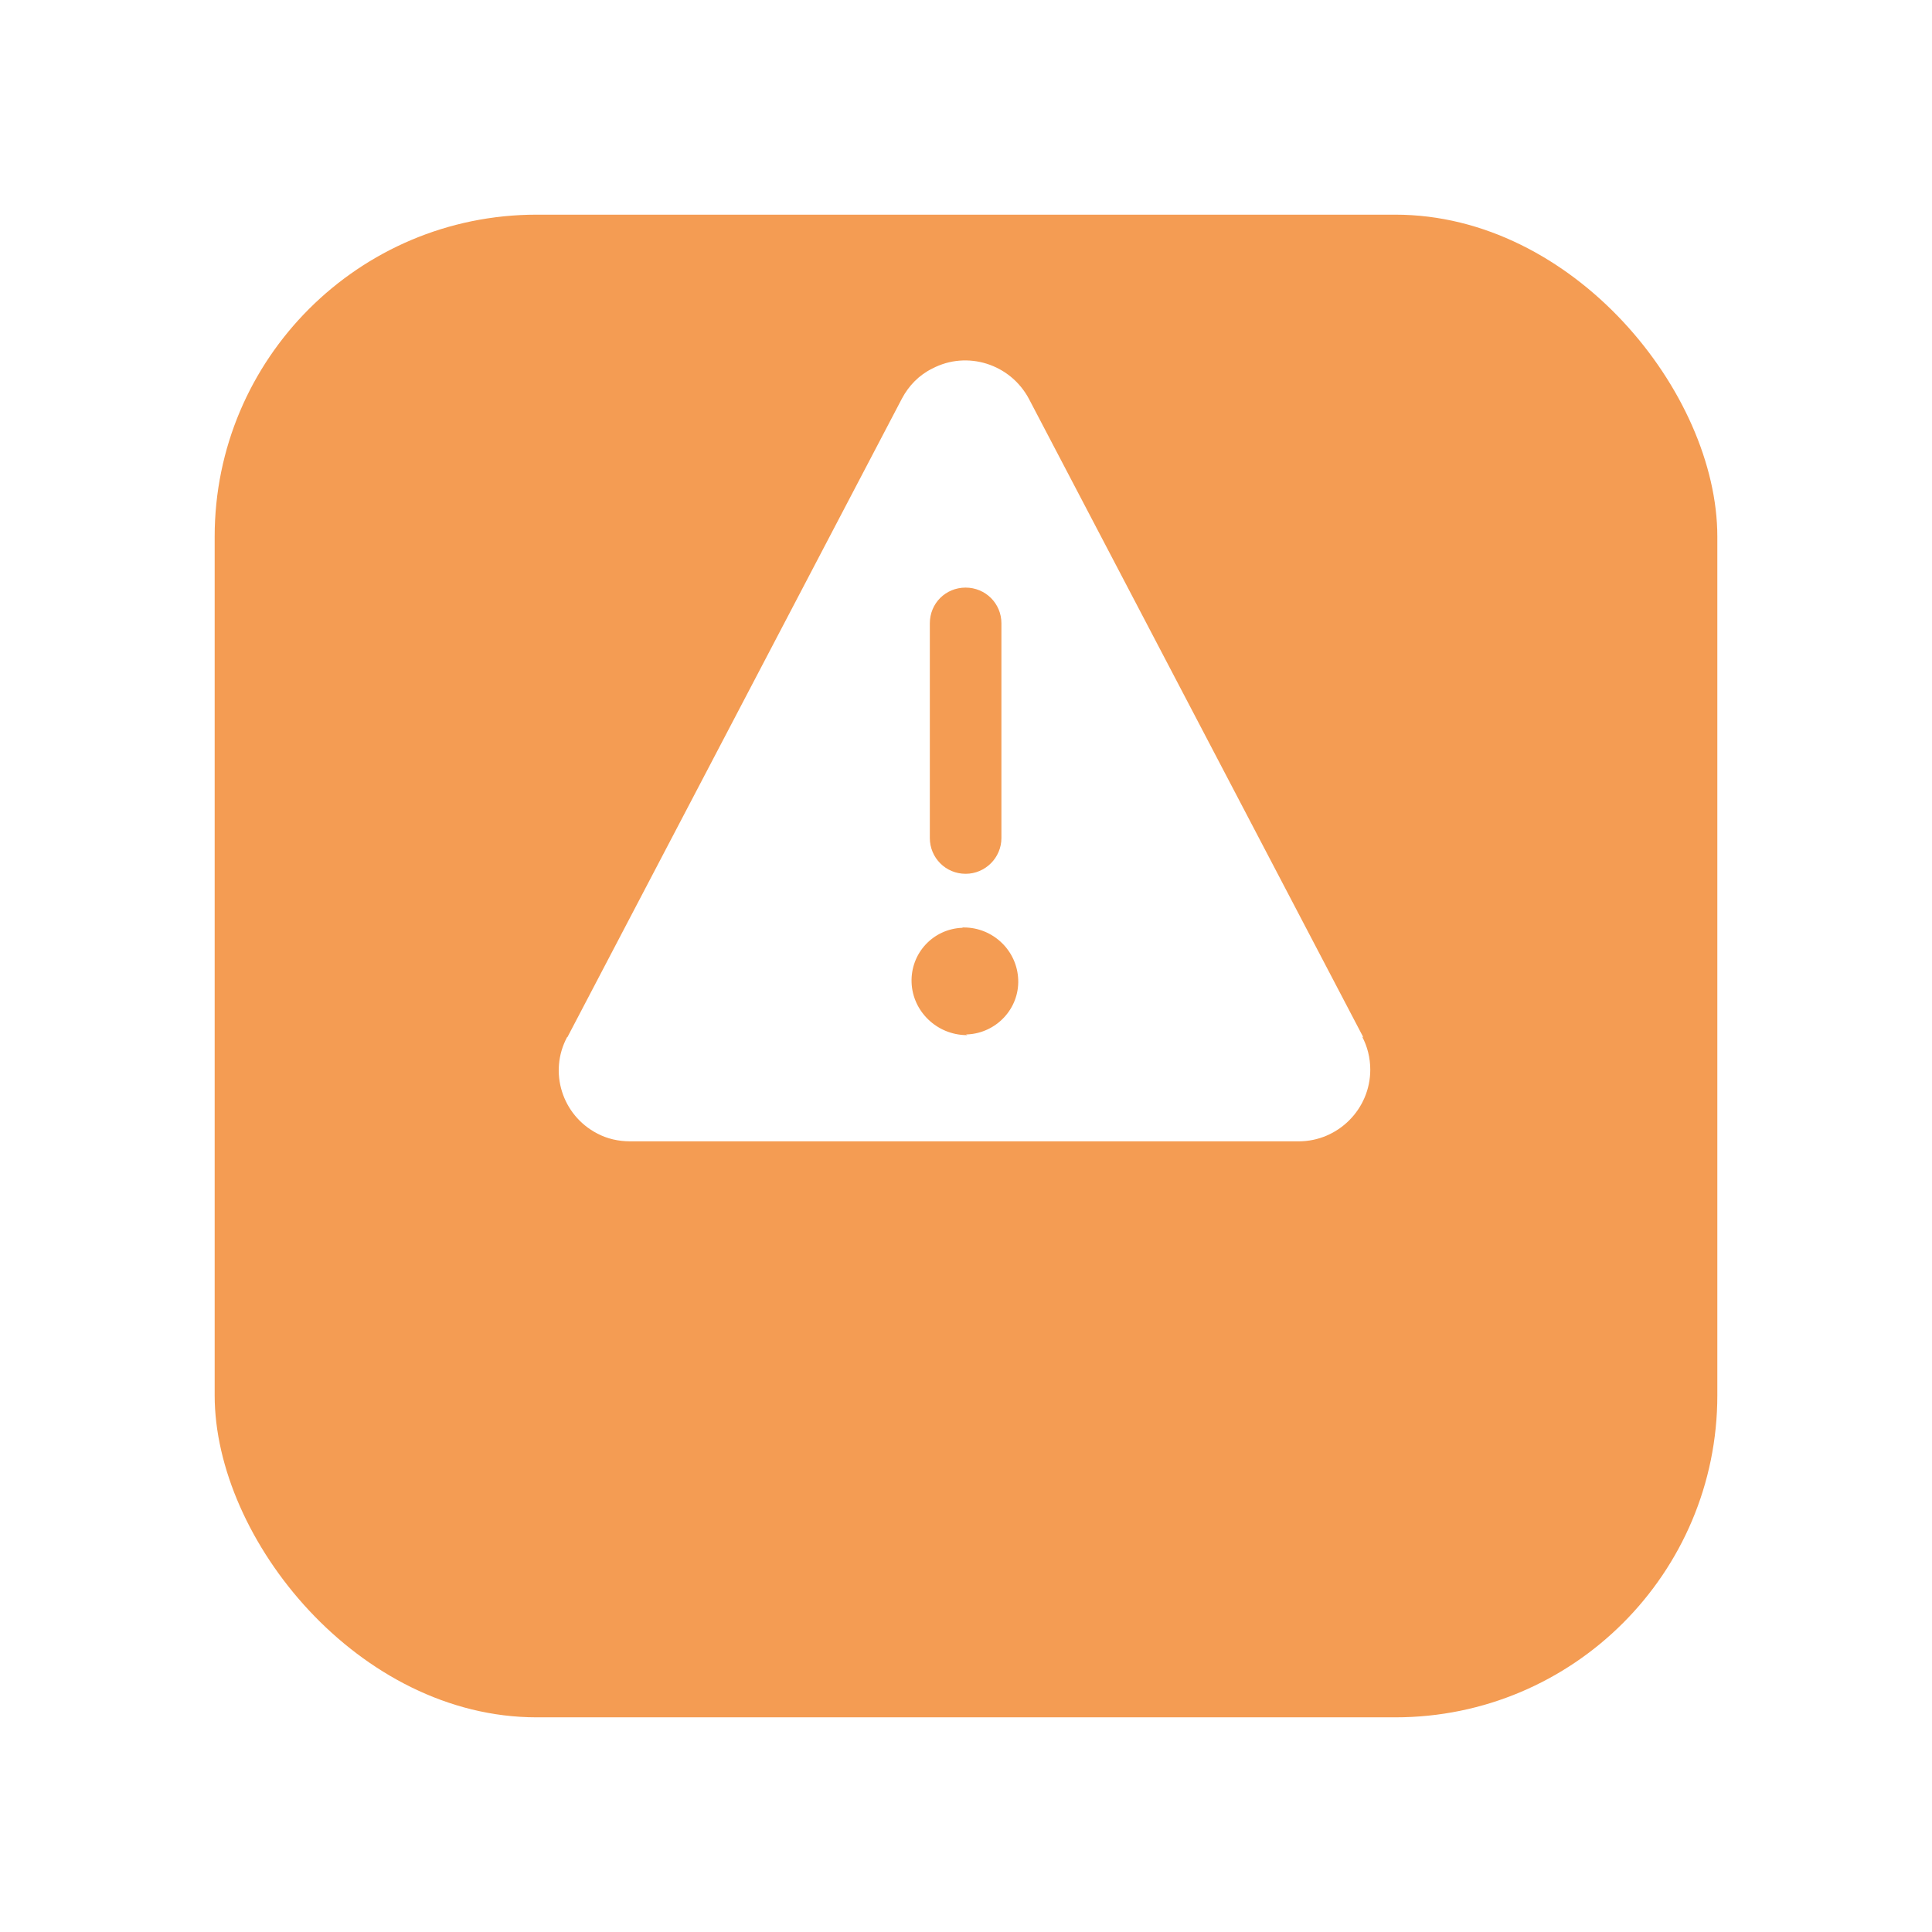 <svg width="36" height="36" viewBox="0 0 36 36" fill="none" xmlns="http://www.w3.org/2000/svg">
<g filter="url(#filter0_d_4323_2462)">
<rect x="4" width="28" height="28" rx="6" fill="#F49C53"/>
</g>
<g clip-path="url(#clip0_4323_2462)">
<path d="M25.406 19.333L19.173 7.433C18.826 6.78 18.02 6.527 17.373 6.867C17.127 6.987 16.933 7.187 16.806 7.427L10.573 19.326H10.567C10.22 19.973 10.473 20.78 11.127 21.12C11.313 21.22 11.527 21.267 11.74 21.267H24.2C24.933 21.267 25.533 20.666 25.533 19.933C25.533 19.713 25.48 19.5 25.38 19.313L25.406 19.333ZM17.326 11.615C17.326 11.242 17.62 10.949 17.993 10.949C18.36 10.949 18.66 11.242 18.66 11.615V15.615C18.66 15.982 18.36 16.282 17.993 16.282C17.62 16.282 17.326 15.982 17.326 15.615V11.615ZM18.026 19.288H18.006C17.46 19.282 17.006 18.849 16.986 18.308C16.966 17.762 17.387 17.308 17.933 17.288C17.933 17.282 17.94 17.282 17.947 17.282H17.96C18.5 17.282 18.953 17.709 18.973 18.255C18.993 18.795 18.567 19.248 18.026 19.275C18.013 19.275 18.006 19.275 18 19.275L18.026 19.288Z" fill="white"/>
</g>
<defs>
<filter id="filter0_d_4323_2462" x="0" y="0" width="36" height="36" filterUnits="userSpaceOnUse" color-interpolation-filters="sRGB">
<feFlood flood-opacity="0" result="BackgroundImageFix"/>
<feColorMatrix in="SourceAlpha" type="matrix" values="0 0 0 0 0 0 0 0 0 0 0 0 0 0 0 0 0 0 127 0" result="hardAlpha"/>
<feOffset dy="4"/>
<feGaussianBlur stdDeviation="2"/>
<feComposite in2="hardAlpha" operator="out"/>
<feColorMatrix type="matrix" values="0 0 0 0 0 0 0 0 0 0 0 0 0 0 0 0 0 0 0.04 0"/>
<feBlend mode="normal" in2="BackgroundImageFix" result="effect1_dropShadow_4323_2462"/>
<feBlend mode="normal" in="SourceGraphic" in2="effect1_dropShadow_4323_2462" result="shape"/>
</filter>
<clipPath id="clip0_4323_2462">
<rect width="16" height="16" fill="white" transform="translate(10 6)"/>
</clipPath>
</defs>
</svg>
